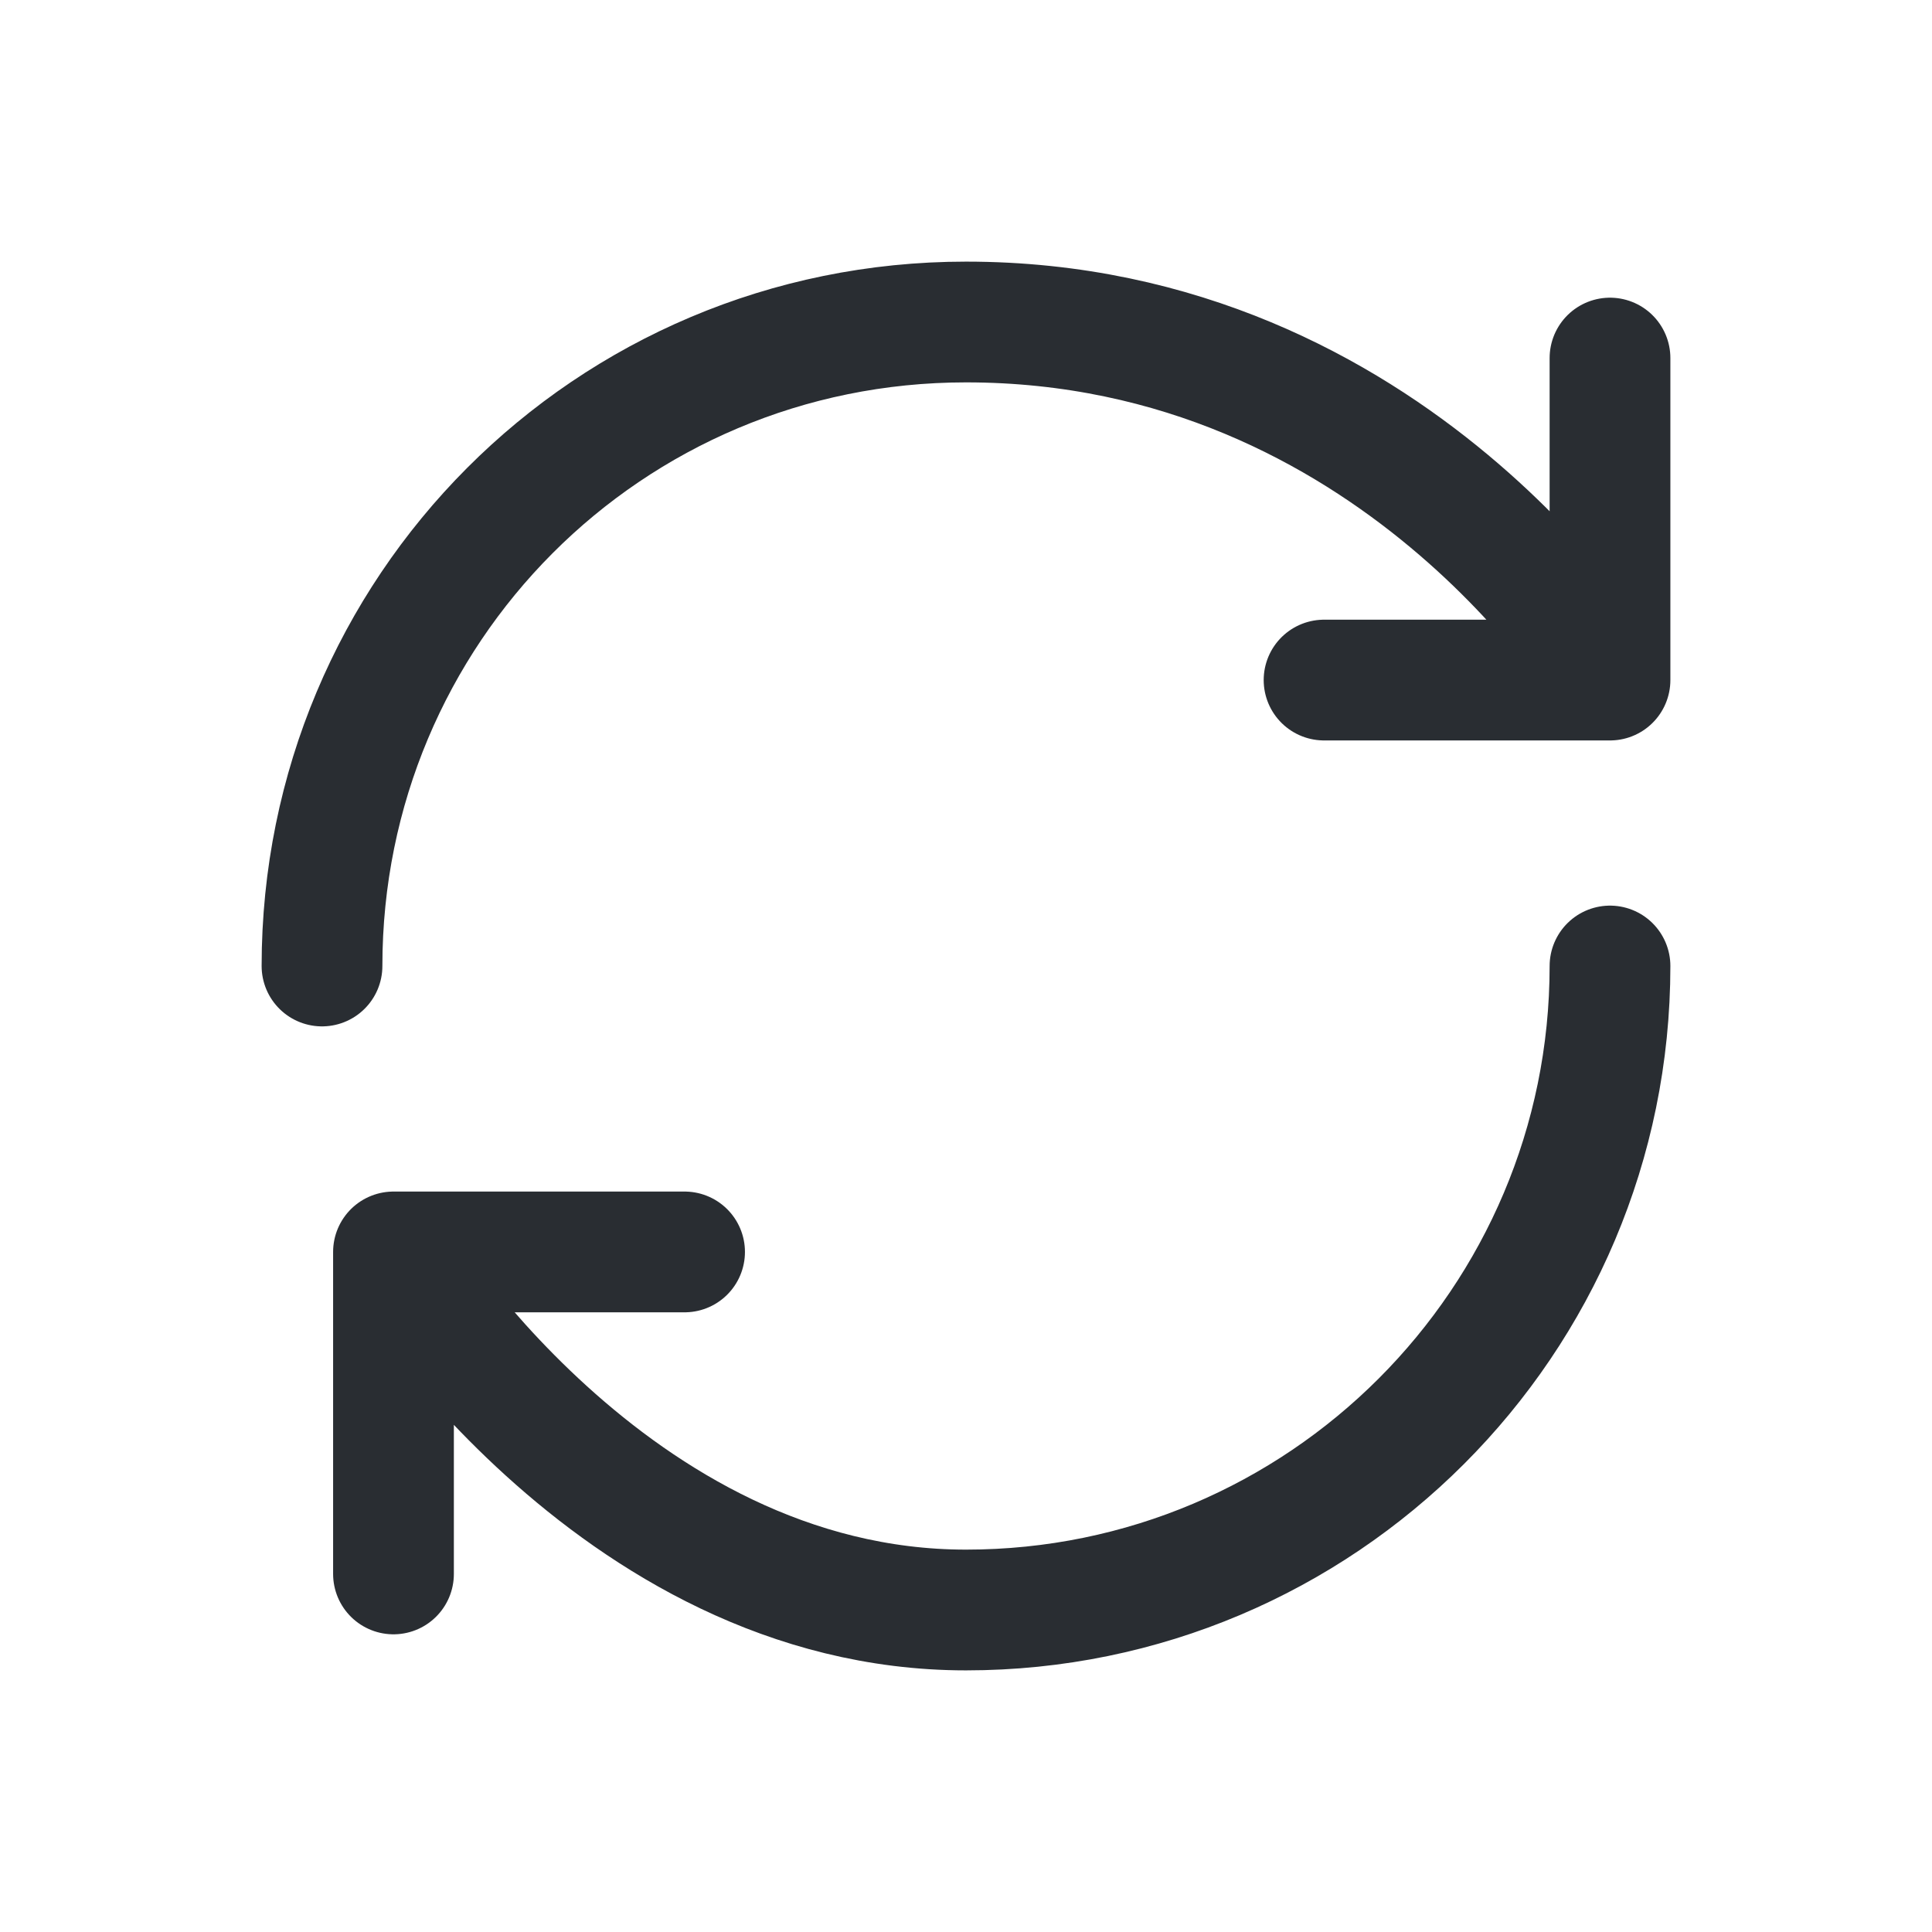 <svg width="24" height="24" viewBox="0 0 24 24" fill="none" xmlns="http://www.w3.org/2000/svg">
<path d="M20 12C20 16.416 16.416 20 12 20C7.584 20 4.888 15.552 4.888 15.552M4.888 15.552H8.504M4.888 15.552V19.552M4 12C4 7.584 7.552 4 12 4C17.336 4 20 8.448 20 8.448M20 8.448V4.448M20 8.448H16.448" stroke="#292D32" stroke-width="1.5" stroke-linecap="round" stroke-linejoin="round"/>
</svg>
